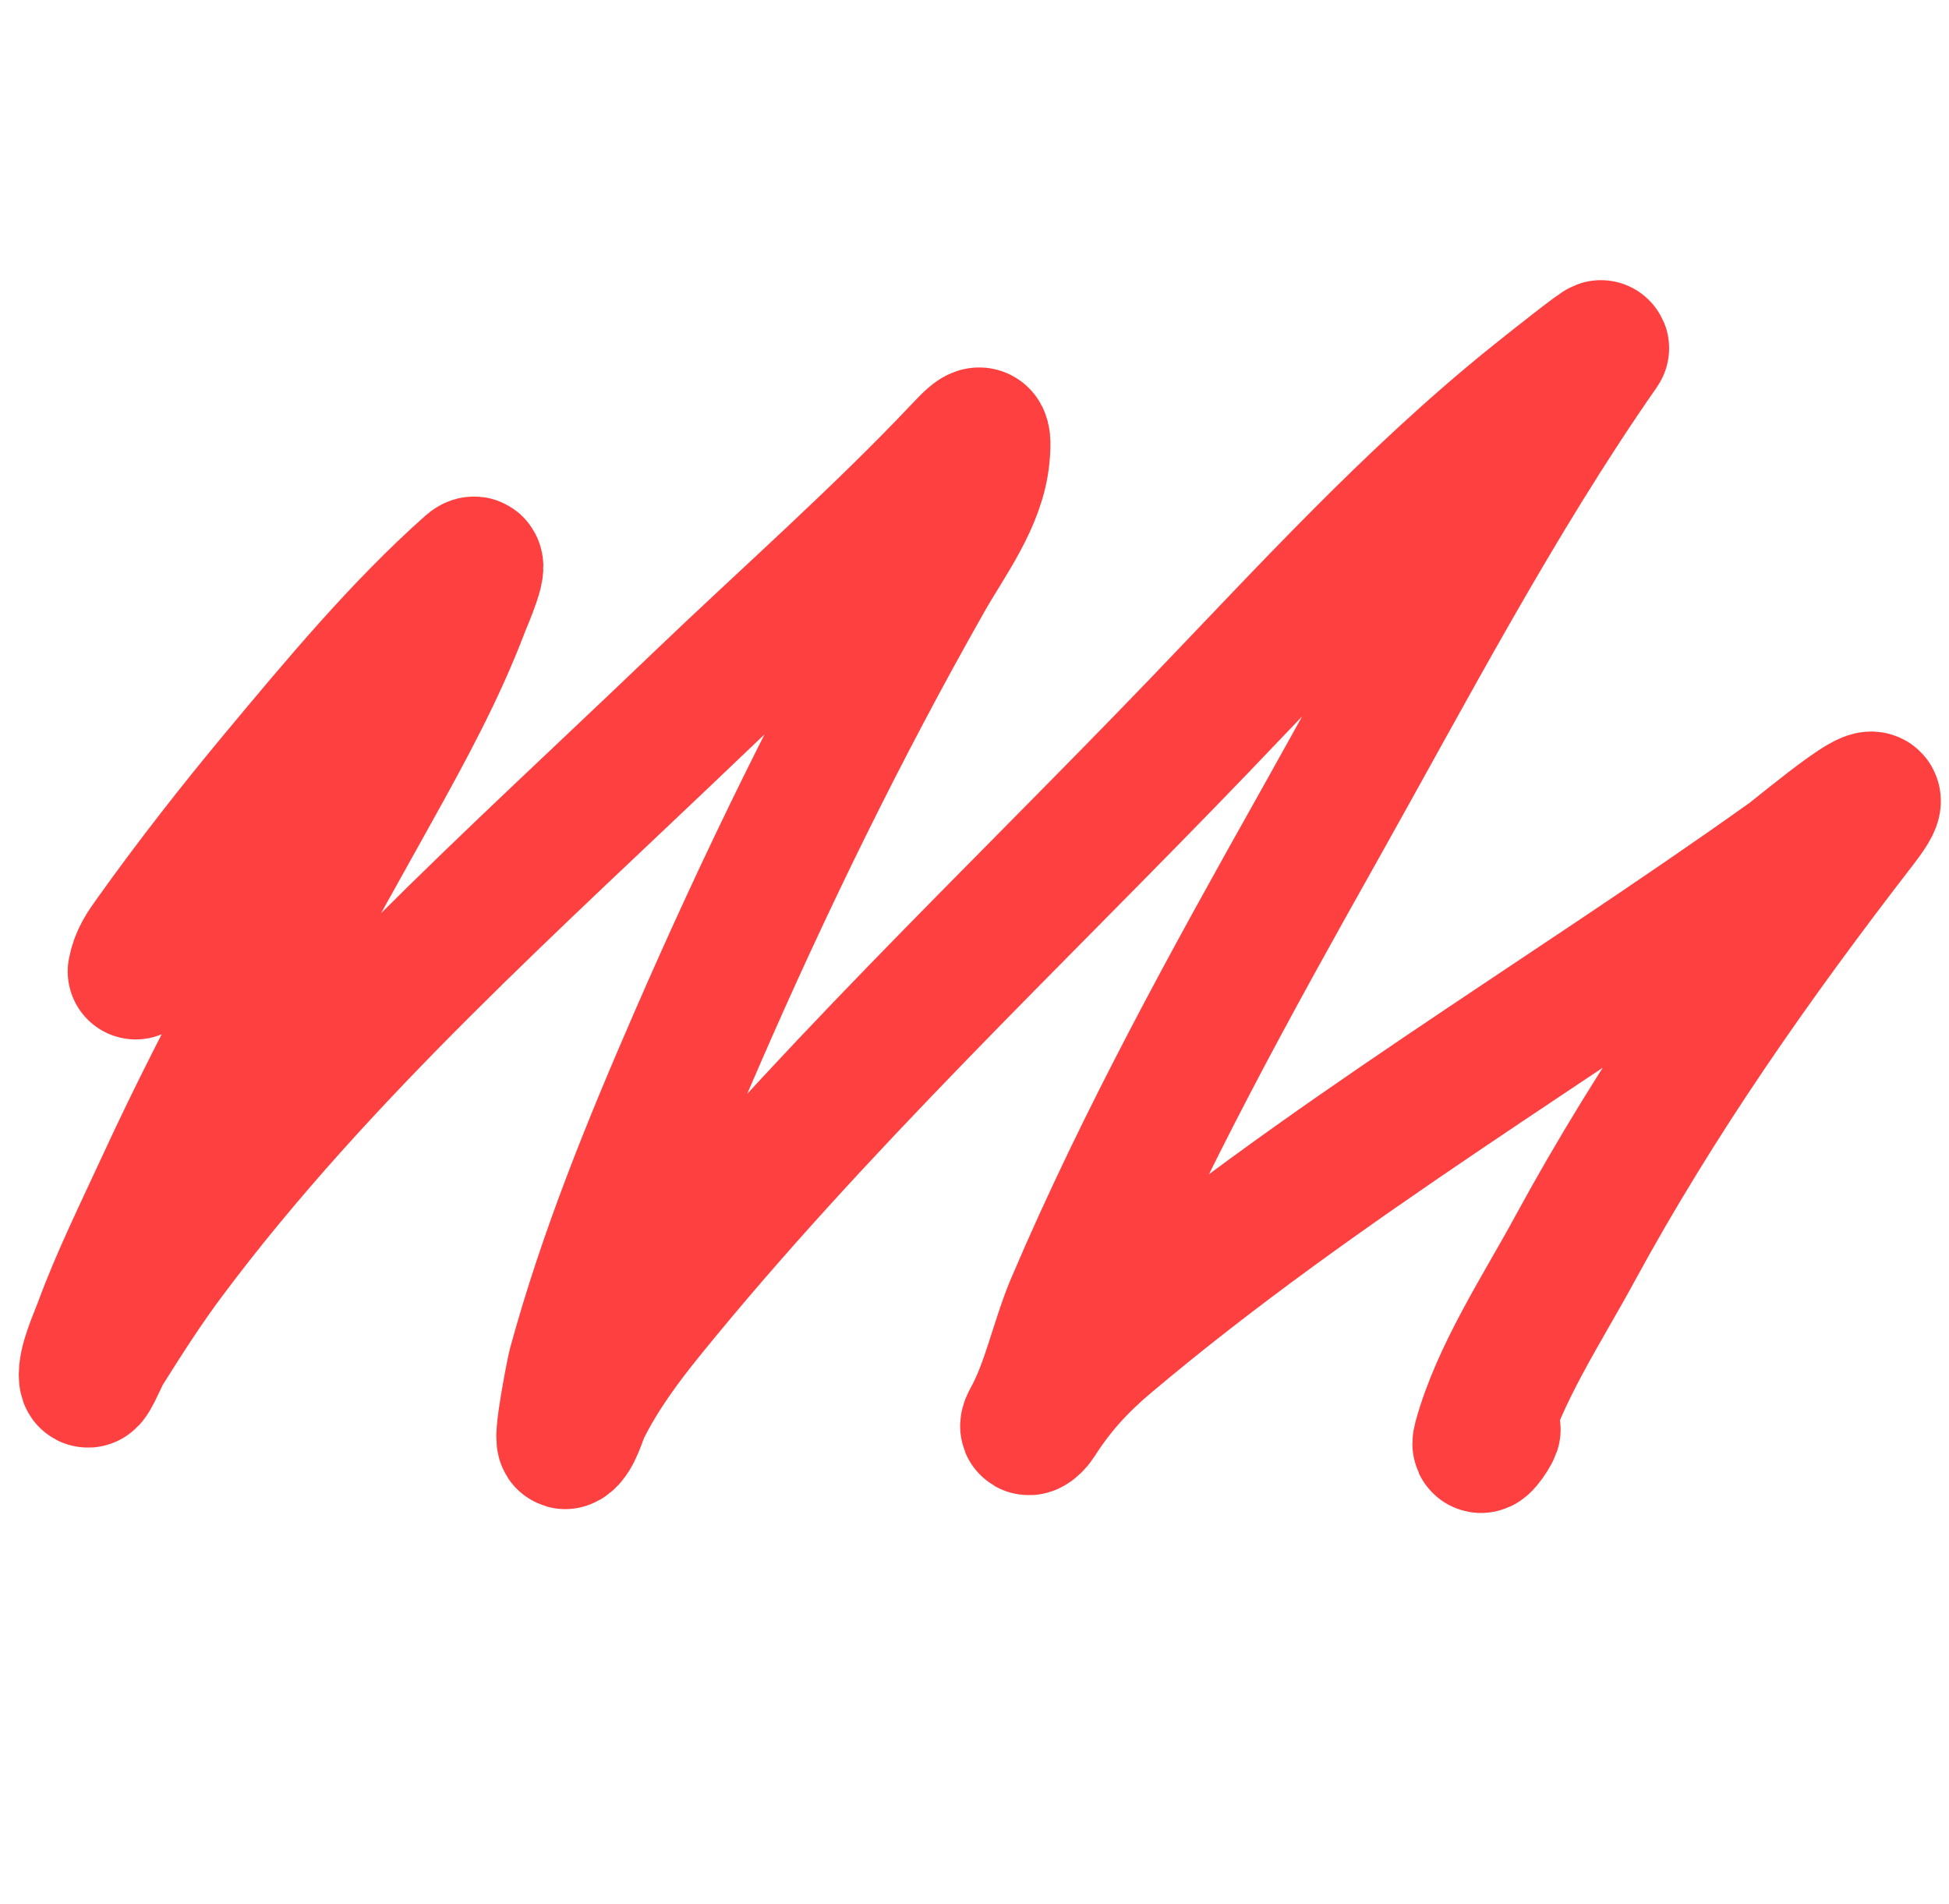 <svg width="43" height="42" viewBox="0 0 43 42" fill="none" xmlns="http://www.w3.org/2000/svg">
<path d="M2.994 21.43C3.052 21.128 3.183 20.944 3.366 20.687C4.238 19.465 5.17 18.273 6.13 17.121C7.439 15.551 8.839 13.866 10.375 12.503C10.697 12.217 10.235 13.265 10.185 13.396C9.656 14.79 8.953 16.08 8.229 17.382C6.63 20.255 5.005 23.124 3.628 26.111C3.148 27.153 2.63 28.196 2.234 29.274C2.135 29.543 1.886 30.075 1.917 30.381C1.942 30.624 2.183 29.972 2.313 29.765C2.752 29.066 3.197 28.37 3.691 27.709C7.052 23.204 11.403 19.357 15.444 15.484C17.365 13.643 19.373 11.882 21.202 9.949C21.617 9.509 21.718 9.438 21.661 10.059C21.572 11.033 20.884 11.926 20.418 12.748C18.544 16.051 16.879 19.458 15.365 22.941C14.346 25.283 13.366 27.684 12.696 30.152C12.676 30.224 12.349 31.865 12.482 31.789C12.663 31.686 12.771 31.243 12.854 31.077C13.238 30.311 13.741 29.622 14.28 28.958C17.997 24.373 22.359 20.272 26.445 16.022C28.83 13.54 31.148 10.991 33.834 8.826C34.089 8.62 35.394 7.584 35.322 7.687C33.008 11.002 31.056 14.737 29.082 18.252C27.158 21.675 25.238 25.152 23.696 28.768C23.355 29.568 23.156 30.571 22.738 31.322C22.587 31.593 22.785 31.476 22.889 31.314C23.32 30.637 23.805 30.105 24.425 29.583C29.1 25.639 34.496 22.481 39.472 18.931C39.713 18.76 42.151 16.698 41.025 18.157C38.712 21.15 36.556 24.216 34.736 27.566C34.036 28.857 33.066 30.322 32.677 31.757C32.588 32.086 32.895 31.643 32.931 31.536" stroke="#FF0000" stroke-opacity="0.75" stroke-width="3" stroke-linecap="round"/>
</svg>
